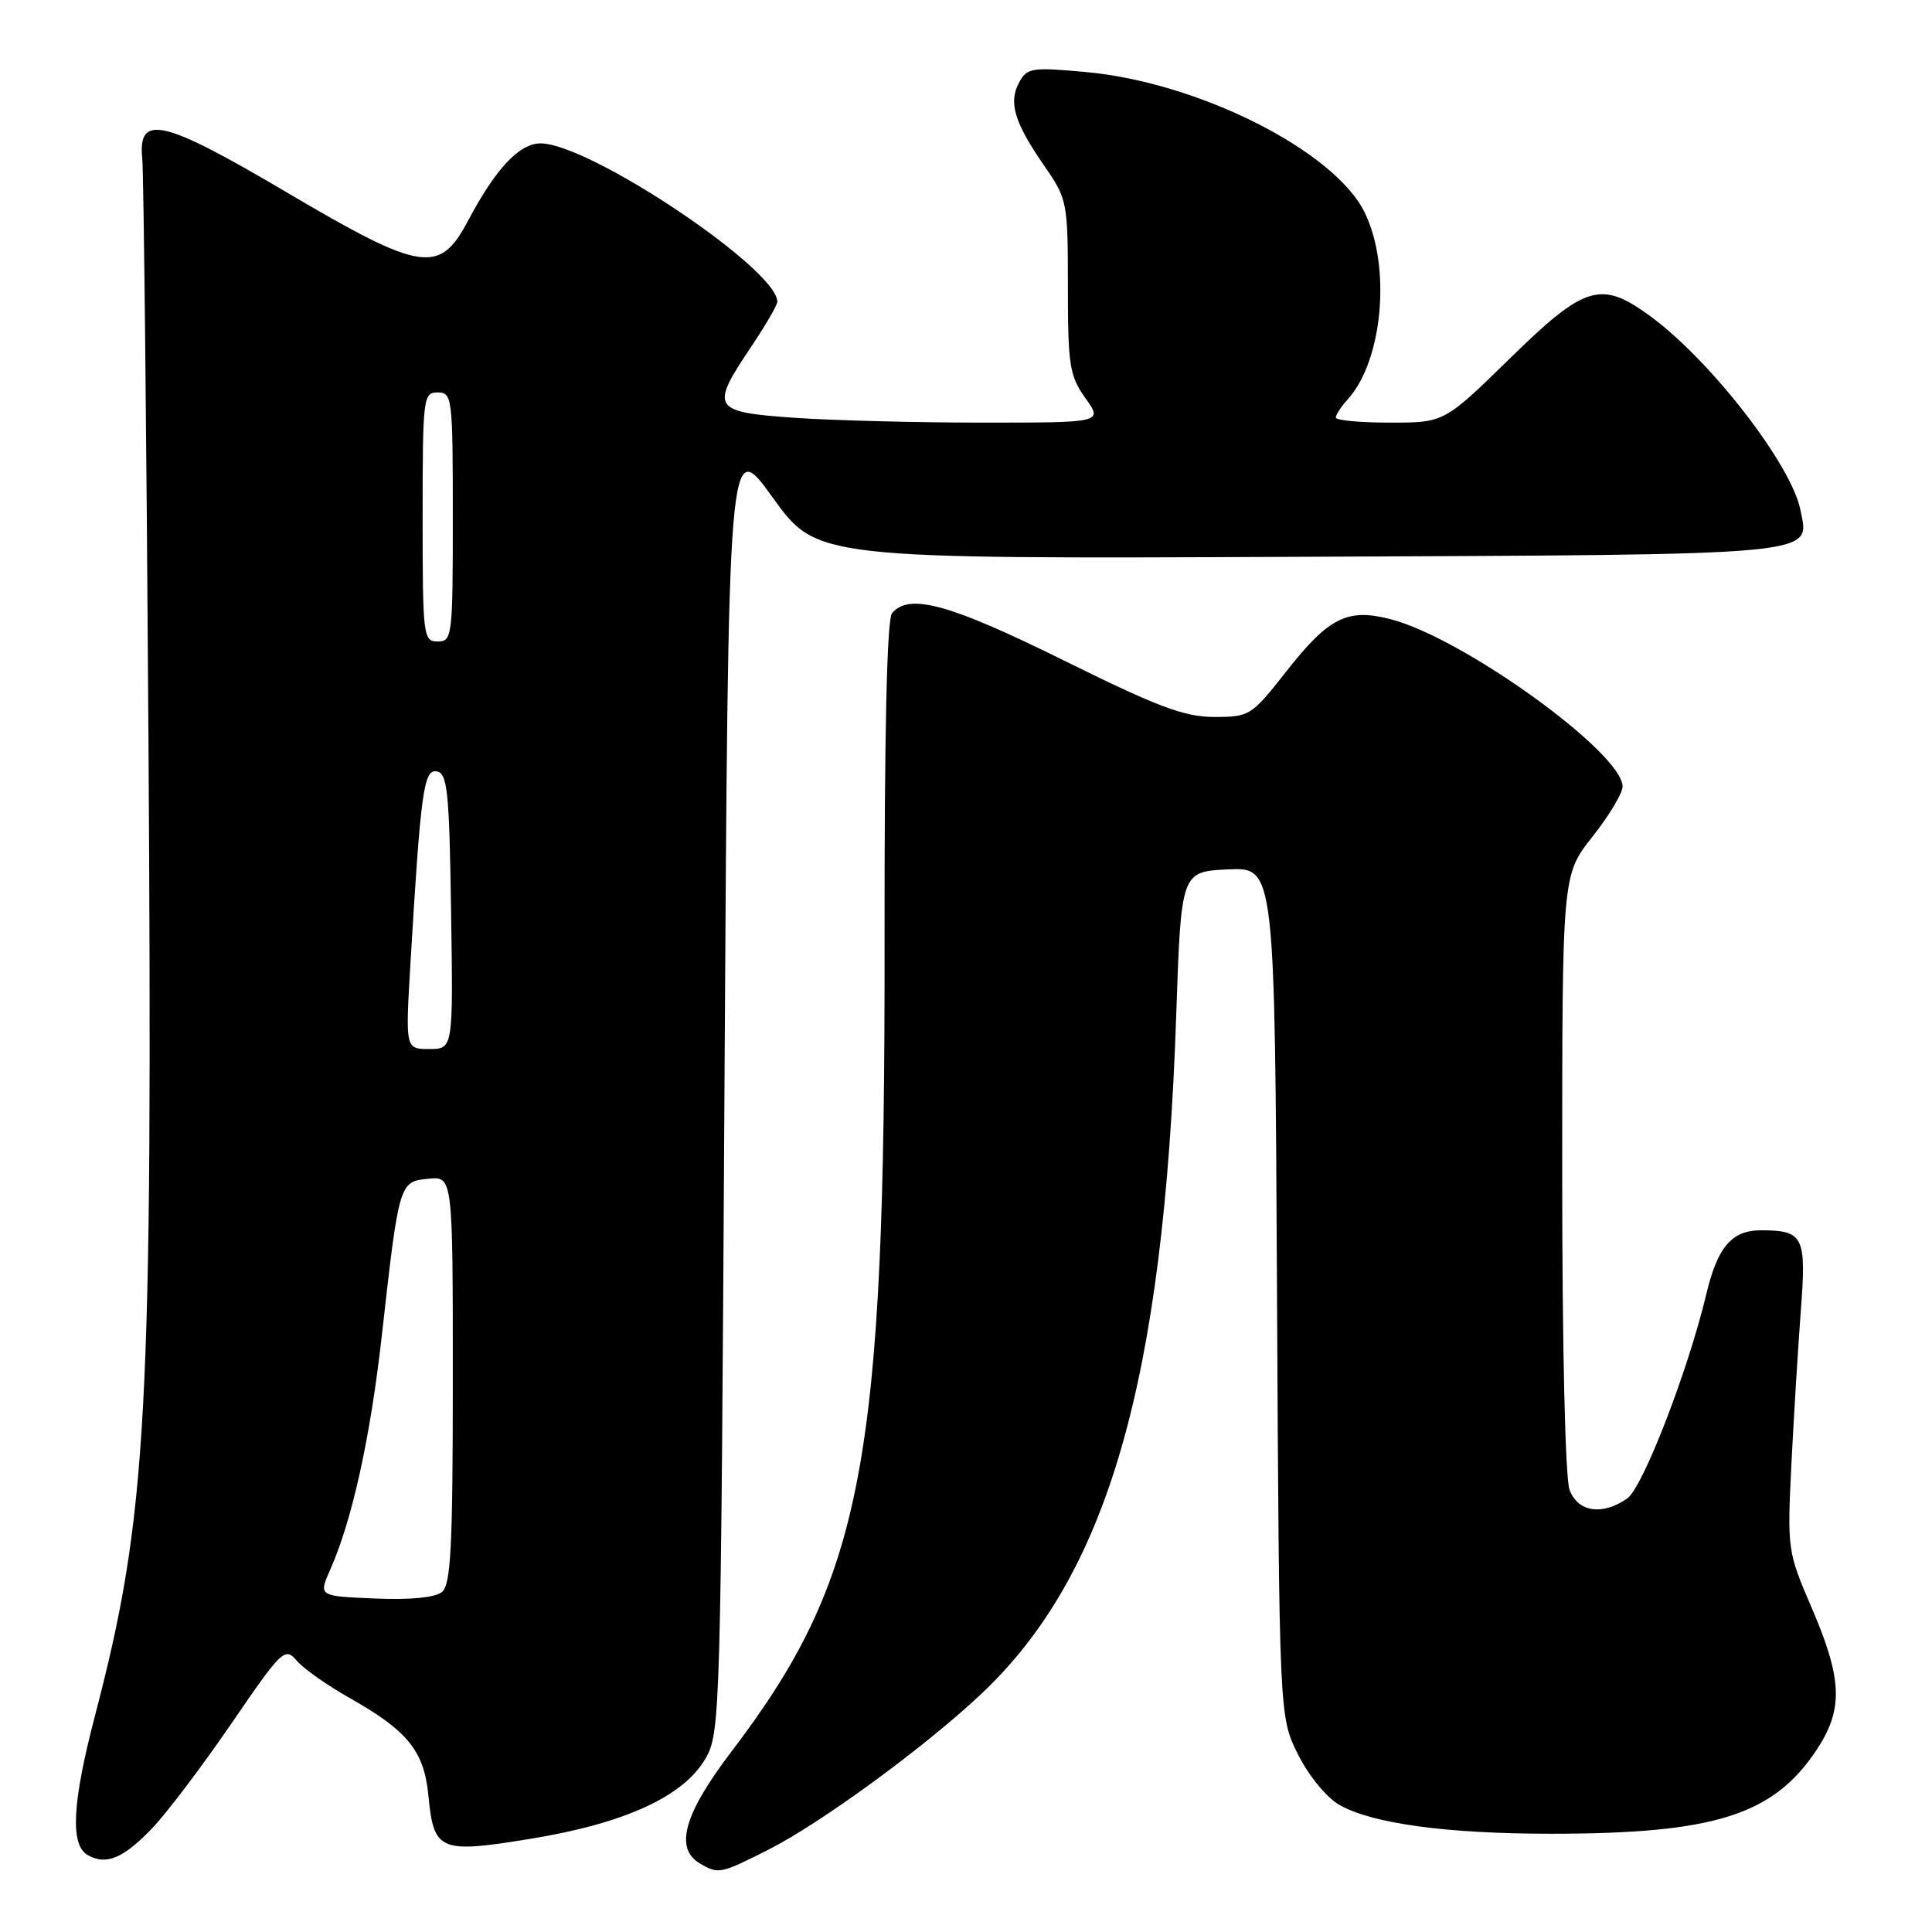 <?xml version="1.0" encoding="UTF-8" standalone="no"?>
<!DOCTYPE svg PUBLIC "-//W3C//DTD SVG 1.1//EN" "http://www.w3.org/Graphics/SVG/1.1/DTD/svg11.dtd" >
<svg xmlns="http://www.w3.org/2000/svg" xmlns:xlink="http://www.w3.org/1999/xlink" version="1.1" viewBox="0 0 256 256">
 <g >
 <path fill="currentColor"
d=" M 101.82 245.09 C 108.70 241.62 122.41 231.60 129.90 224.57 C 146.80 208.73 154.20 183.07 155.85 134.65 C 156.50 115.50 156.50 115.50 162.71 115.20 C 168.92 114.91 168.92 114.91 169.21 171.20 C 169.50 227.50 169.50 227.50 172.00 232.48 C 173.43 235.33 175.78 238.20 177.50 239.17 C 181.82 241.64 191.74 242.98 205.50 242.98 C 227.19 242.98 234.98 240.52 240.72 231.85 C 244.28 226.47 244.13 222.51 240.04 213.00 C 236.86 205.62 236.81 205.32 237.37 194.00 C 237.69 187.68 238.25 178.52 238.62 173.65 C 239.37 163.84 238.98 163.04 233.40 163.02 C 229.48 163.00 227.59 165.19 226.09 171.50 C 223.67 181.64 217.69 197.10 215.62 198.55 C 212.34 200.85 209.09 200.38 207.98 197.43 C 207.40 195.93 207.00 178.63 207.00 155.41 C 207.00 115.94 207.00 115.94 211.00 110.88 C 213.20 108.10 215.00 105.10 215.00 104.22 C 215.00 99.78 194.02 84.62 184.35 82.07 C 178.57 80.55 176.10 81.77 170.47 88.93 C 165.82 94.85 165.59 95.00 160.90 95.00 C 156.93 95.00 153.45 93.69 140.93 87.50 C 125.85 80.03 120.45 78.55 118.20 81.25 C 117.52 82.08 117.18 96.97 117.21 125.00 C 117.28 194.00 114.41 209.11 96.85 232.19 C 90.61 240.39 89.35 244.94 92.75 246.92 C 95.23 248.36 95.42 248.32 101.82 245.09 Z  M 20.25 242.16 C 22.16 240.15 26.87 233.92 30.70 228.32 C 37.37 218.59 37.75 218.22 39.31 220.04 C 40.20 221.09 43.34 223.30 46.29 224.97 C 54.04 229.34 56.20 232.02 56.77 237.95 C 57.47 245.29 58.25 245.62 70.30 243.65 C 82.80 241.61 90.60 238.03 93.49 233.00 C 95.45 229.59 95.51 227.34 96.00 143.63 C 96.50 57.75 96.50 57.75 102.37 65.90 C 108.24 74.06 108.24 74.06 171.97 73.78 C 242.15 73.47 239.79 73.69 238.56 67.56 C 237.36 61.53 226.60 47.67 218.60 41.84 C 212.12 37.12 210.00 37.77 200.06 47.50 C 191.37 56.00 191.37 56.00 184.18 56.00 C 180.23 56.00 177.00 55.70 177.00 55.33 C 177.00 54.96 177.72 53.86 178.60 52.89 C 183.22 47.79 184.35 35.42 180.85 28.20 C 176.88 20.00 158.81 10.89 143.83 9.54 C 136.67 8.89 136.08 8.99 135.02 10.96 C 133.61 13.60 134.42 16.26 138.39 22.00 C 141.43 26.40 141.50 26.76 141.50 38.00 C 141.50 48.42 141.72 49.80 143.82 52.75 C 146.14 56.00 146.14 56.00 130.22 56.00 C 121.47 56.00 110.19 55.71 105.15 55.35 C 94.37 54.59 94.07 54.08 99.50 46.00 C 101.42 43.14 103.00 40.43 103.00 39.98 C 103.00 35.65 78.10 19.00 71.63 19.00 C 68.81 19.00 65.67 22.35 62.00 29.28 C 58.23 36.40 55.86 36.03 37.96 25.47 C 21.57 15.79 18.25 15.02 18.85 21.00 C 19.04 22.93 19.41 57.35 19.67 97.50 C 20.25 187.75 19.54 200.72 12.58 227.36 C 9.56 238.92 9.27 244.49 11.64 245.82 C 14.10 247.20 16.38 246.23 20.25 242.16 Z  M 43.75 208.00 C 46.66 201.45 49.07 190.53 50.59 177.00 C 52.87 156.67 52.90 156.56 56.75 156.19 C 60.00 155.87 60.00 155.87 60.00 182.81 C 60.00 204.93 59.74 209.97 58.57 210.94 C 57.67 211.69 54.40 212.01 49.67 211.81 C 42.20 211.50 42.20 211.50 43.75 208.00 Z  M 54.38 127.75 C 55.75 104.78 56.14 101.88 57.89 102.22 C 59.29 102.48 59.54 104.94 59.77 120.76 C 60.05 139.00 60.05 139.00 56.88 139.00 C 53.72 139.00 53.72 139.00 54.38 127.75 Z  M 56.00 68.50 C 56.00 52.67 56.08 52.00 58.00 52.00 C 59.92 52.00 60.00 52.67 60.00 68.50 C 60.00 84.33 59.92 85.00 58.00 85.00 C 56.08 85.00 56.00 84.33 56.00 68.50 Z "/>
</g>
</svg>